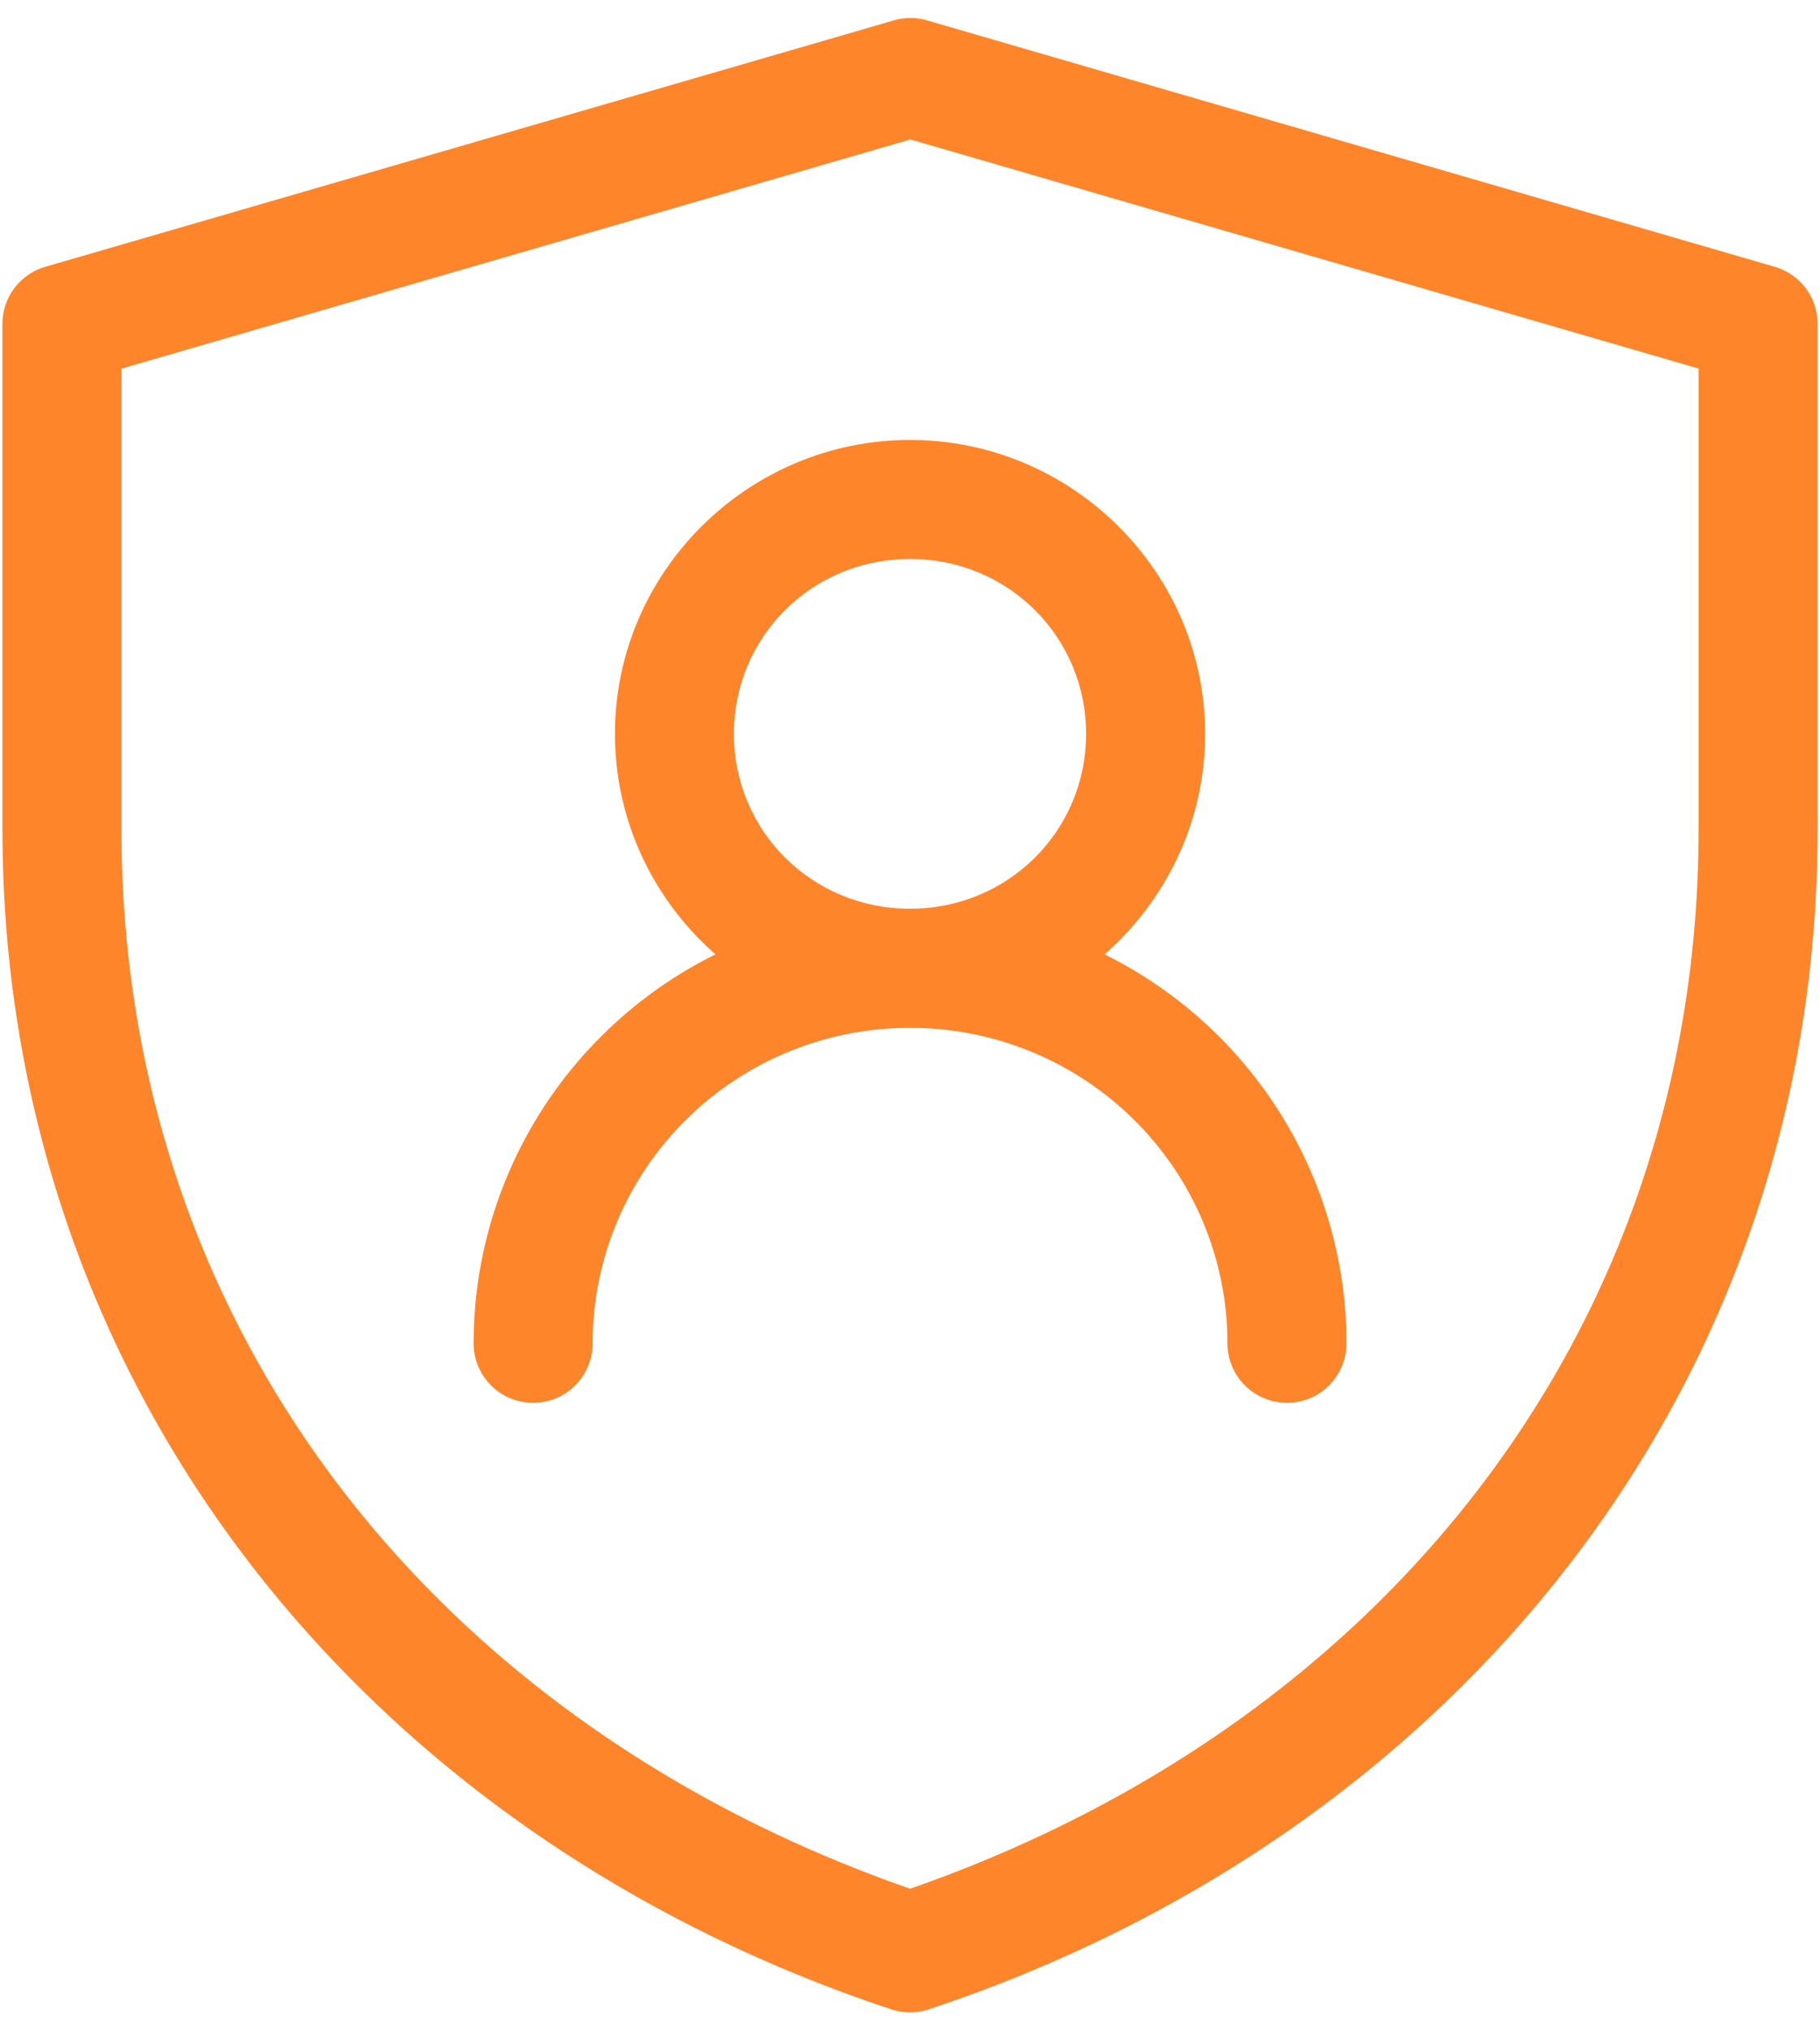 <?xml version="1.0" encoding="UTF-8" standalone="no"?>
<svg
   width="52"
   height="58"
   viewBox="0 0 52 58"
   fill="none"
   version="1.1"
   id="svg19396"
   sodipodi:docname="ssl.svg"
   inkscape:version="1.2.1 (9c6d41e410, 2022-07-14)"
   xmlns:inkscape="http://www.inkscape.org/namespaces/inkscape"
   xmlns:sodipodi="http://sodipodi.sourceforge.net/DTD/sodipodi-0.dtd"
   xmlns="http://www.w3.org/2000/svg"
   xmlns:svg="http://www.w3.org/2000/svg">
  <defs
     id="defs19400" />
  <sodipodi:namedview
     id="namedview19398"
     pagecolor="#ffffff"
     bordercolor="#000000"
     borderopacity="0.25"
     inkscape:showpageshadow="2"
     inkscape:pageopacity="0.0"
     inkscape:pagecheckerboard="0"
     inkscape:deskcolor="#d1d1d1"
     showgrid="false"
     inkscape:zoom="9.0517241"
     inkscape:cx="26.017143"
     inkscape:cy="29.055238"
     inkscape:window-width="1366"
     inkscape:window-height="705"
     inkscape:window-x="-8"
     inkscape:window-y="-8"
     inkscape:window-maximized="1"
     inkscape:current-layer="svg19396" />
  <path
     style="color:#000000;fill:#ff852a;stroke-linejoin:round;-inkscape-stroke:none"
     d="M 25.539,0.582 1.295,7.621 A 1.7,1.7 0 0 0 0.07,9.254 V 23.682 c 0,15.905 10.331,28.727 25.398,33.719 a 1.7,1.7 0 0 0 1.07,-0.002 C 41.602,52.405 51.932,39.588 51.932,23.688 V 9.254 A 1.7,1.7 0 0 0 50.705,7.621 L 26.486,0.582 a 1.7,1.7 0 0 0 -0.947,0 z M 26.012,3.984 48.531,10.529 V 23.688 c 0,14.248 -8.968,25.548 -22.527,30.266 C 12.44,49.237 3.469,37.934 3.469,23.682 V 10.531 Z"
     id="path19390" />
  <path
     style="color:#000000;fill:#ff852a;stroke-linecap:round;stroke-linejoin:round"
     d="m 26,12.568 c -4.631,0 -8.43,3.775 -8.43,8.396 0,4.622 3.798,8.396 8.43,8.396 4.631,0 8.432,-3.775 8.432,-8.396 0,-4.622 -3.8,-8.396 -8.432,-8.396 z m 0,3.4 c 2.803,0 5.031,2.221 5.031,4.996 0,2.775 -2.228,4.996 -5.031,4.996 -2.803,0 -5.031,-2.221 -5.031,-4.996 0,-2.775 2.228,-4.996 5.031,-4.996 z"
     id="path19392" />
  <path
     style="color:#000000;fill:#ff852a;stroke-linecap:round;stroke-linejoin:round"
     d="m 26,25.961 c -3.304,0 -6.474,1.306 -8.812,3.633 -2.339,2.327 -3.656,5.487 -3.656,8.781 a 1.7,1.7 0 0 0 1.699,1.699 1.7,1.7 0 0 0 1.701,-1.699 c 0,-2.389 0.952,-4.679 2.652,-6.371 1.7,-1.692 4.008,-2.643 6.416,-2.643 2.408,0 4.716,0.951 6.416,2.643 1.7,1.692 2.654,3.982 2.654,6.371 a 1.7,1.7 0 0 0 1.699,1.699 1.7,1.7 0 0 0 1.701,-1.699 c 0,-3.294 -1.318,-6.454 -3.656,-8.781 C 32.476,27.267 29.304,25.961 26,25.961 Z"
     id="path19394" />
</svg>
